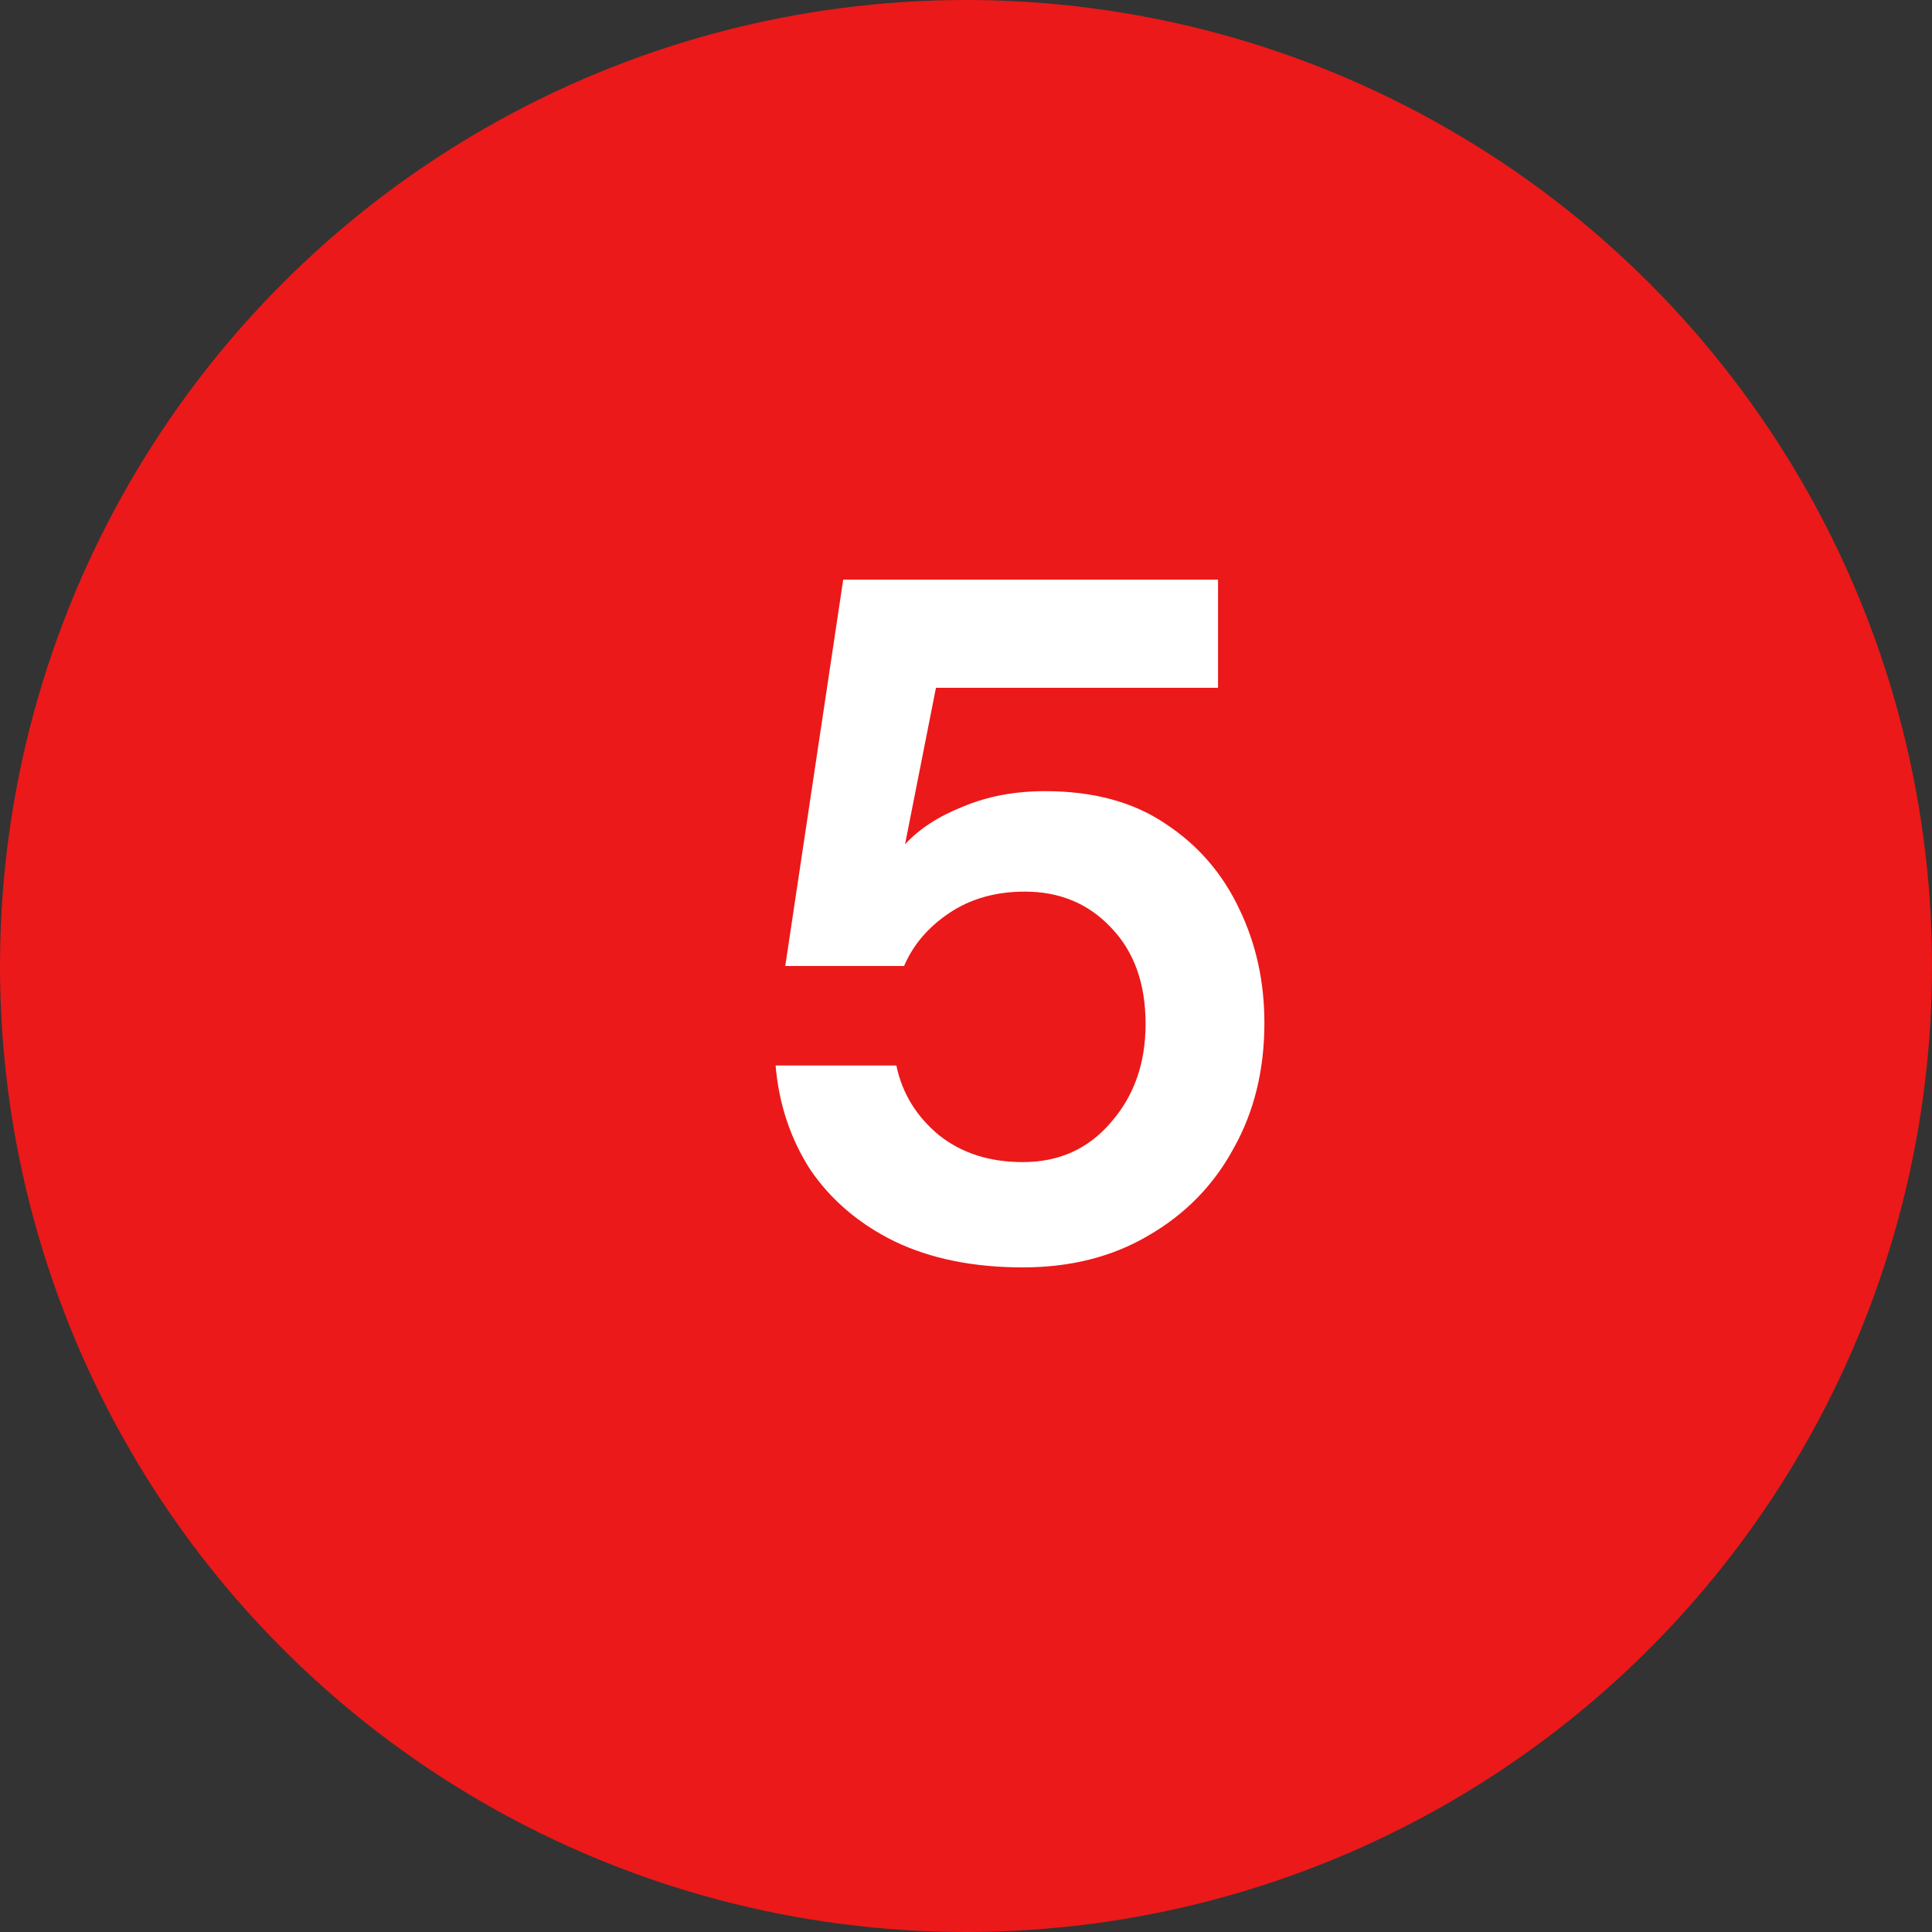 <svg width="20" height="20" viewBox="0 0 20 20" fill="none" xmlns="http://www.w3.org/2000/svg">
<rect x="0" y="0" width="20" height="20" fill="#333333" stroke="none"/>
<circle cx="10" cy="10" r="10" fill="#EB1919"/>
<path d="M10.589 13.12C10.076 13.12 9.633 13.03 9.259 12.85C8.893 12.67 8.603 12.423 8.389 12.11C8.183 11.79 8.063 11.43 8.029 11.03H9.279C9.339 11.317 9.486 11.557 9.719 11.75C9.953 11.937 10.243 12.03 10.589 12.03C10.963 12.03 11.266 11.893 11.499 11.62C11.739 11.347 11.859 11.007 11.859 10.6C11.859 10.18 11.739 9.847 11.499 9.6C11.266 9.353 10.969 9.23 10.609 9.23C10.309 9.23 10.049 9.303 9.829 9.45C9.609 9.597 9.453 9.78 9.359 10H8.129L8.729 6H12.609V7.12H9.689L9.369 8.74C9.516 8.58 9.716 8.45 9.969 8.35C10.223 8.243 10.506 8.19 10.819 8.19C11.319 8.19 11.736 8.303 12.069 8.53C12.403 8.75 12.656 9.043 12.829 9.41C13.003 9.77 13.089 10.163 13.089 10.59C13.089 11.077 12.983 11.51 12.769 11.89C12.563 12.27 12.269 12.57 11.889 12.79C11.516 13.01 11.083 13.12 10.589 13.12Z" fill="white"/>
</svg>
